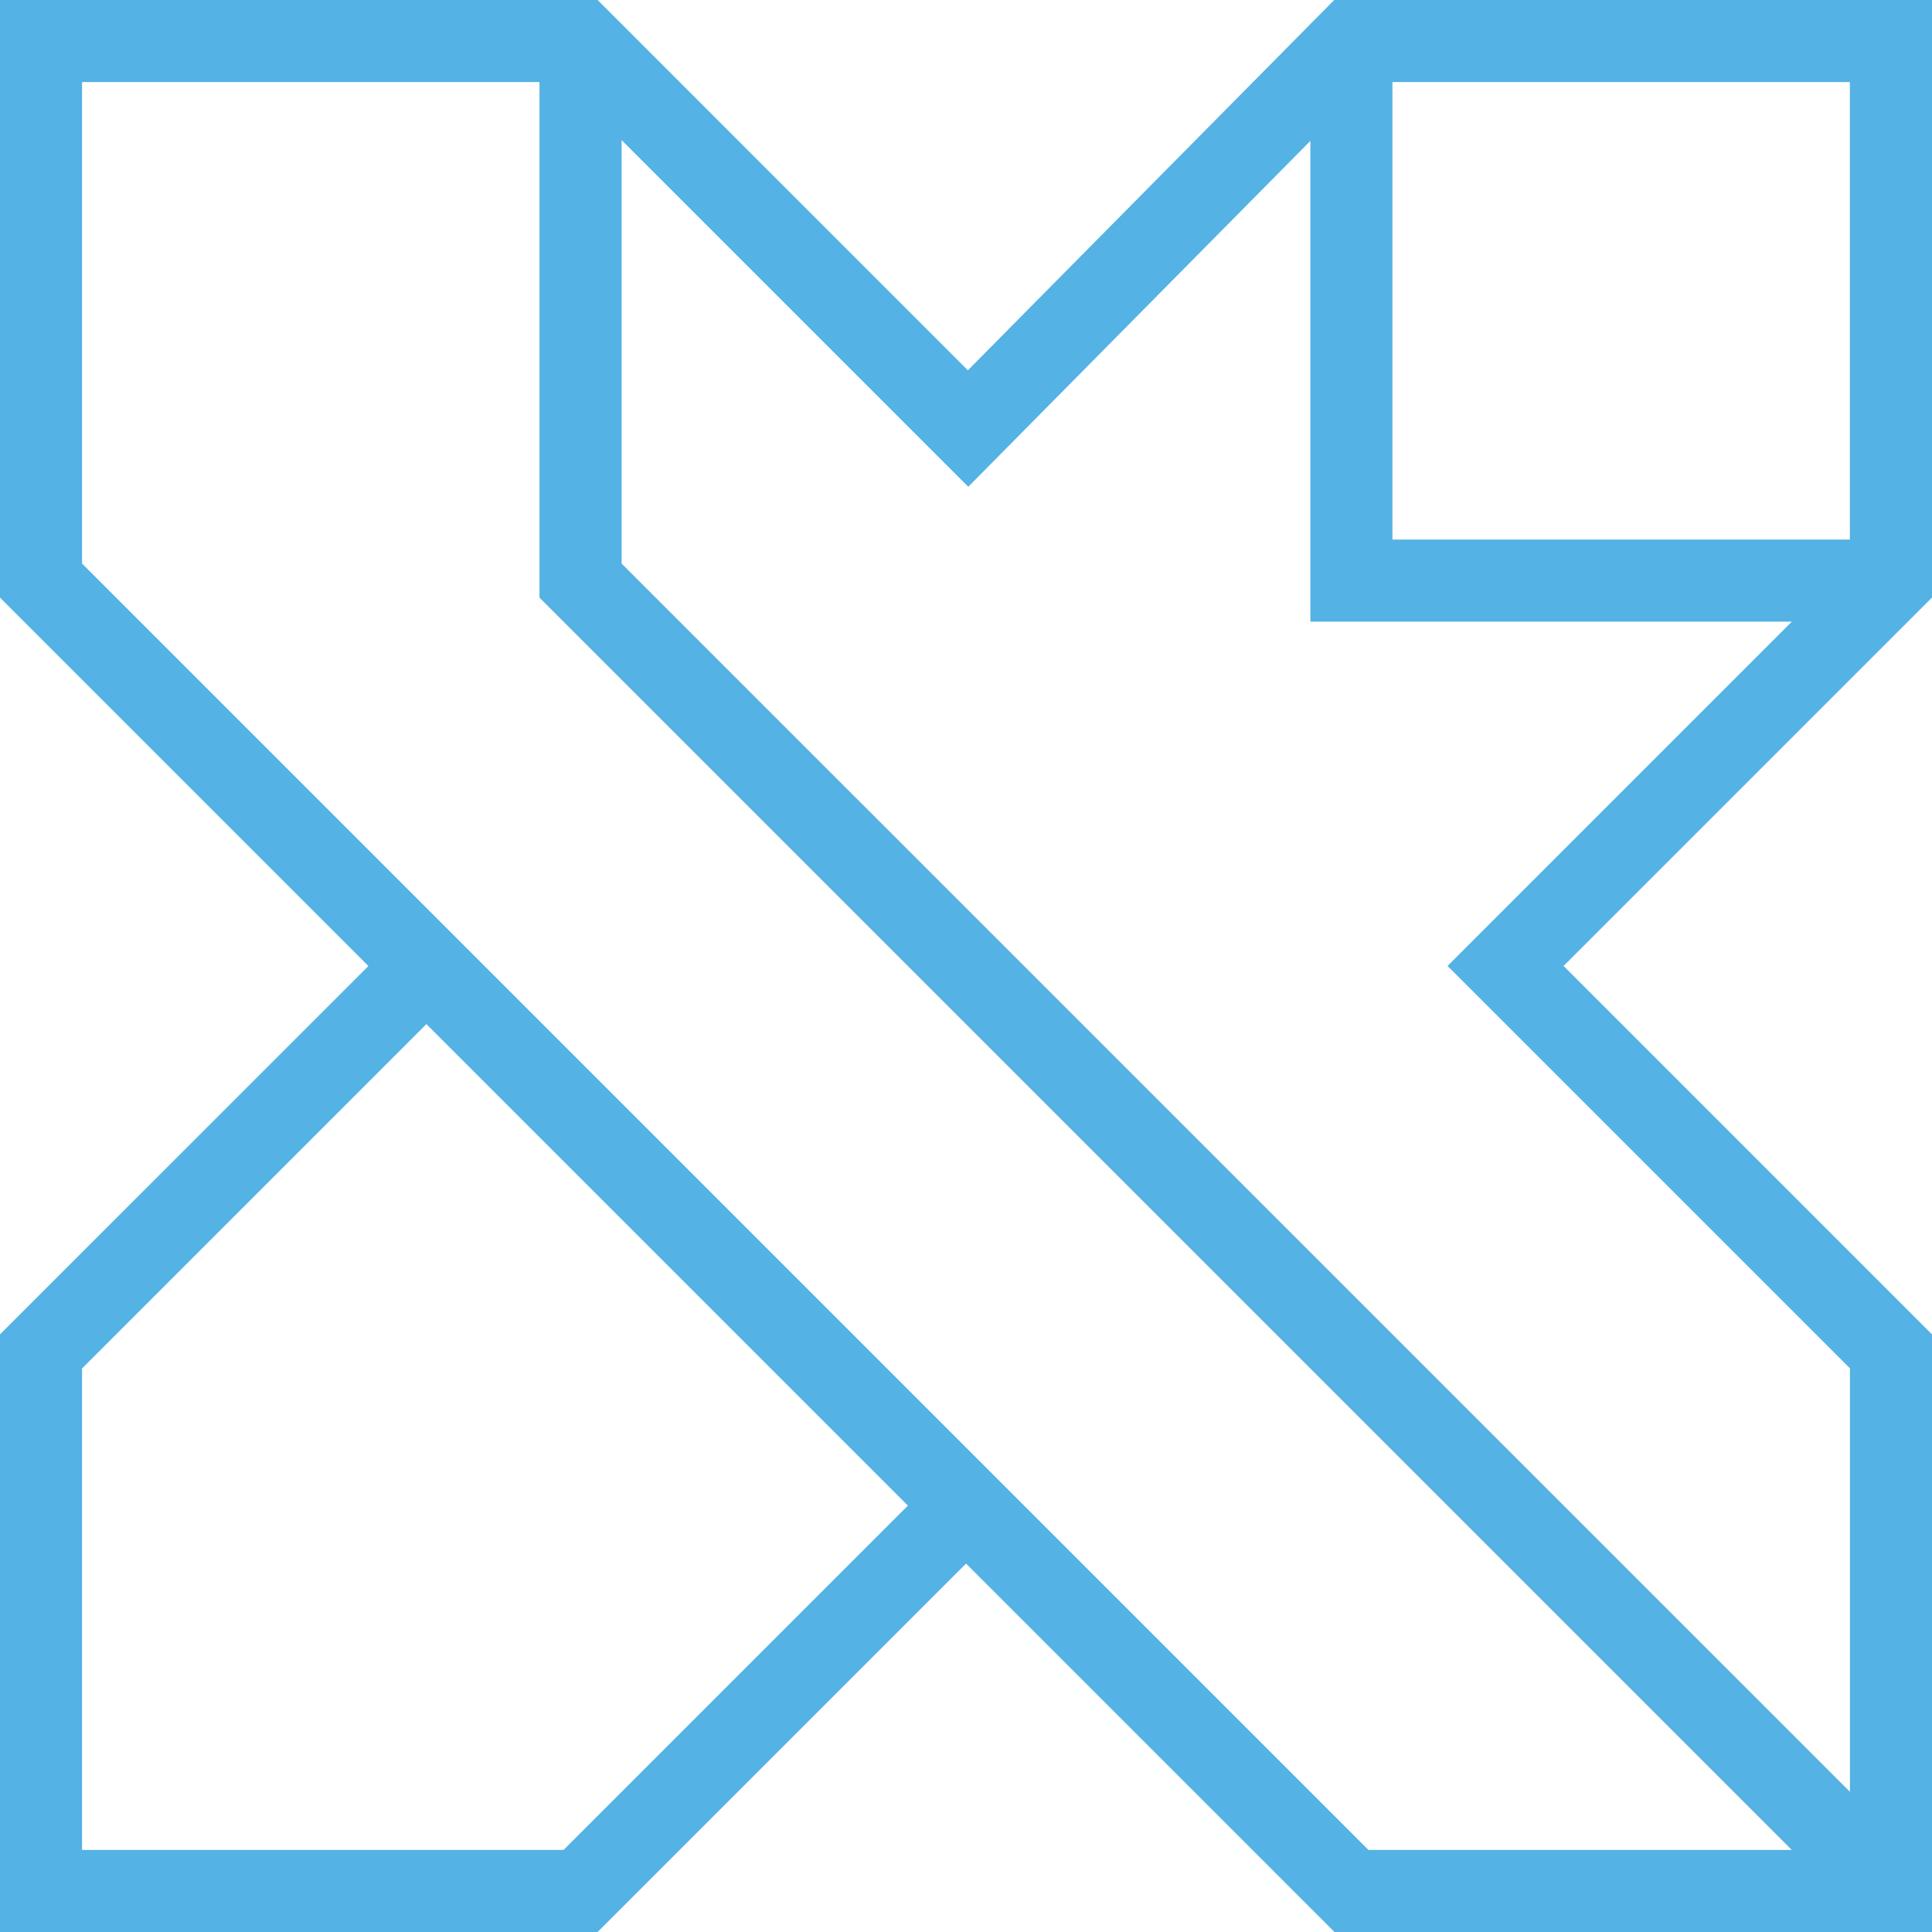 <svg id="Layer_1" xmlns="http://www.w3.org/2000/svg" viewBox="0 0 225.33 225.33"><style></style><path d="M225.33 220.54v-64.91l-42.97-42.97 42.97-42.97V0h-69.72l-42.73 43.19L69.7 0H0v69.7l42.97 42.97L0 155.63v69.7h69.7l42.97-42.97 42.97 42.97h69.7v-4.79c-.01.01-.01 0-.01 0zm-9.57-157.61H162.4V9.57h53.35v53.36zm-102.83-6.16l39.9-40.34V72.5h56.16l-40.16 40.16 46.93 46.93v49.39L72.5 65.73V16.34l40.43 40.43zm-47.2 158.99H9.57V159.6l40.16-40.16 56.16 56.16-40.16 40.16zm50.32-43.55l-62.93-62.93L9.57 65.73V9.57h53.35V69.7l146.06 146.06H159.6l-43.55-43.55z" fill="#54b2e4"/></svg>